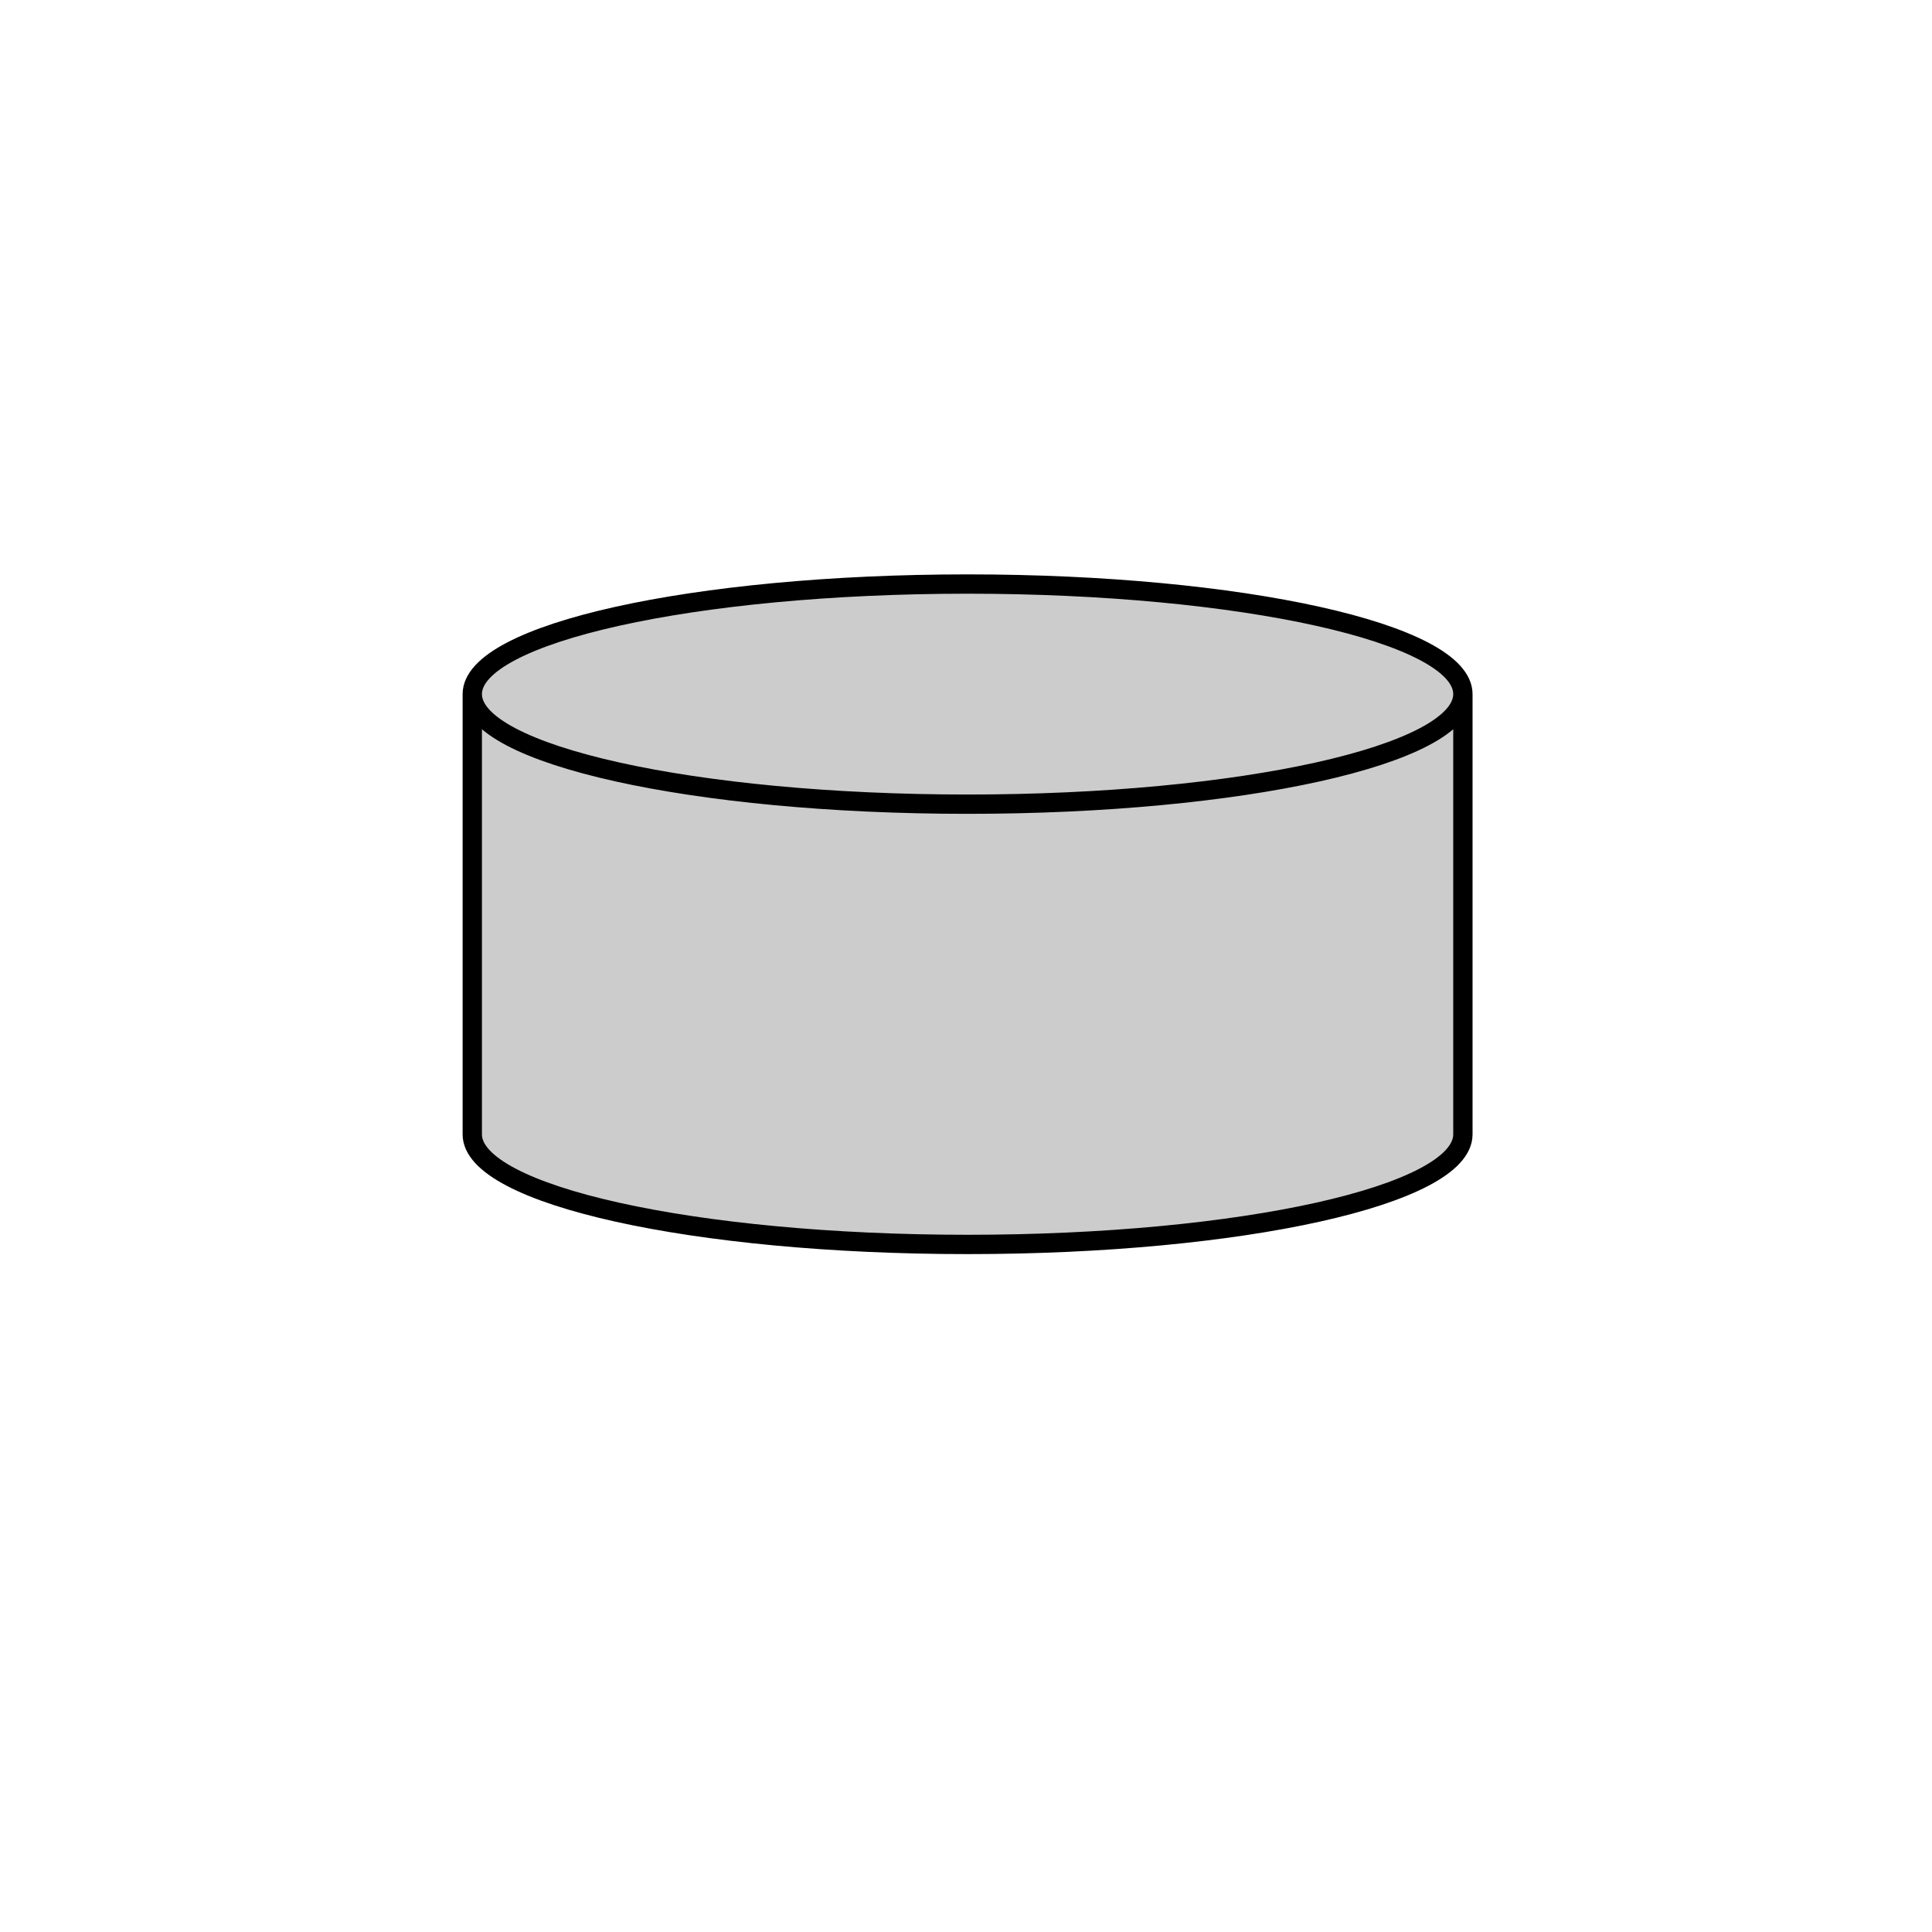 <?xml version="1.0"?>
<svg width="100" height="100" xmlns="http://www.w3.org/2000/svg" xmlns:svg="http://www.w3.org/2000/svg">
 <!-- Created with SVG-edit - https://github.com/SVG-Edit/svgedit-->
 <g class="layer">
  <title>Layer 1</title>
  <path d="m75.719,35.927c0,3.146 -11.478,5.697 -25.637,5.697m25.637,-5.697l0,0c0,3.146 -11.478,5.697 -25.637,5.697c-14.159,0 -25.637,-2.551 -25.637,-5.697m0,0l0,0c0,-3.146 11.478,-5.697 25.637,-5.697c14.159,0 25.637,2.551 25.637,5.697l0,22.788c0,3.146 -11.478,5.697 -25.637,5.697c-14.159,0 -25.637,-2.551 -25.637,-5.697l0,-22.788z" fill="#cccccc" id="svg_3" stroke="#000000"/>
 </g>
</svg>